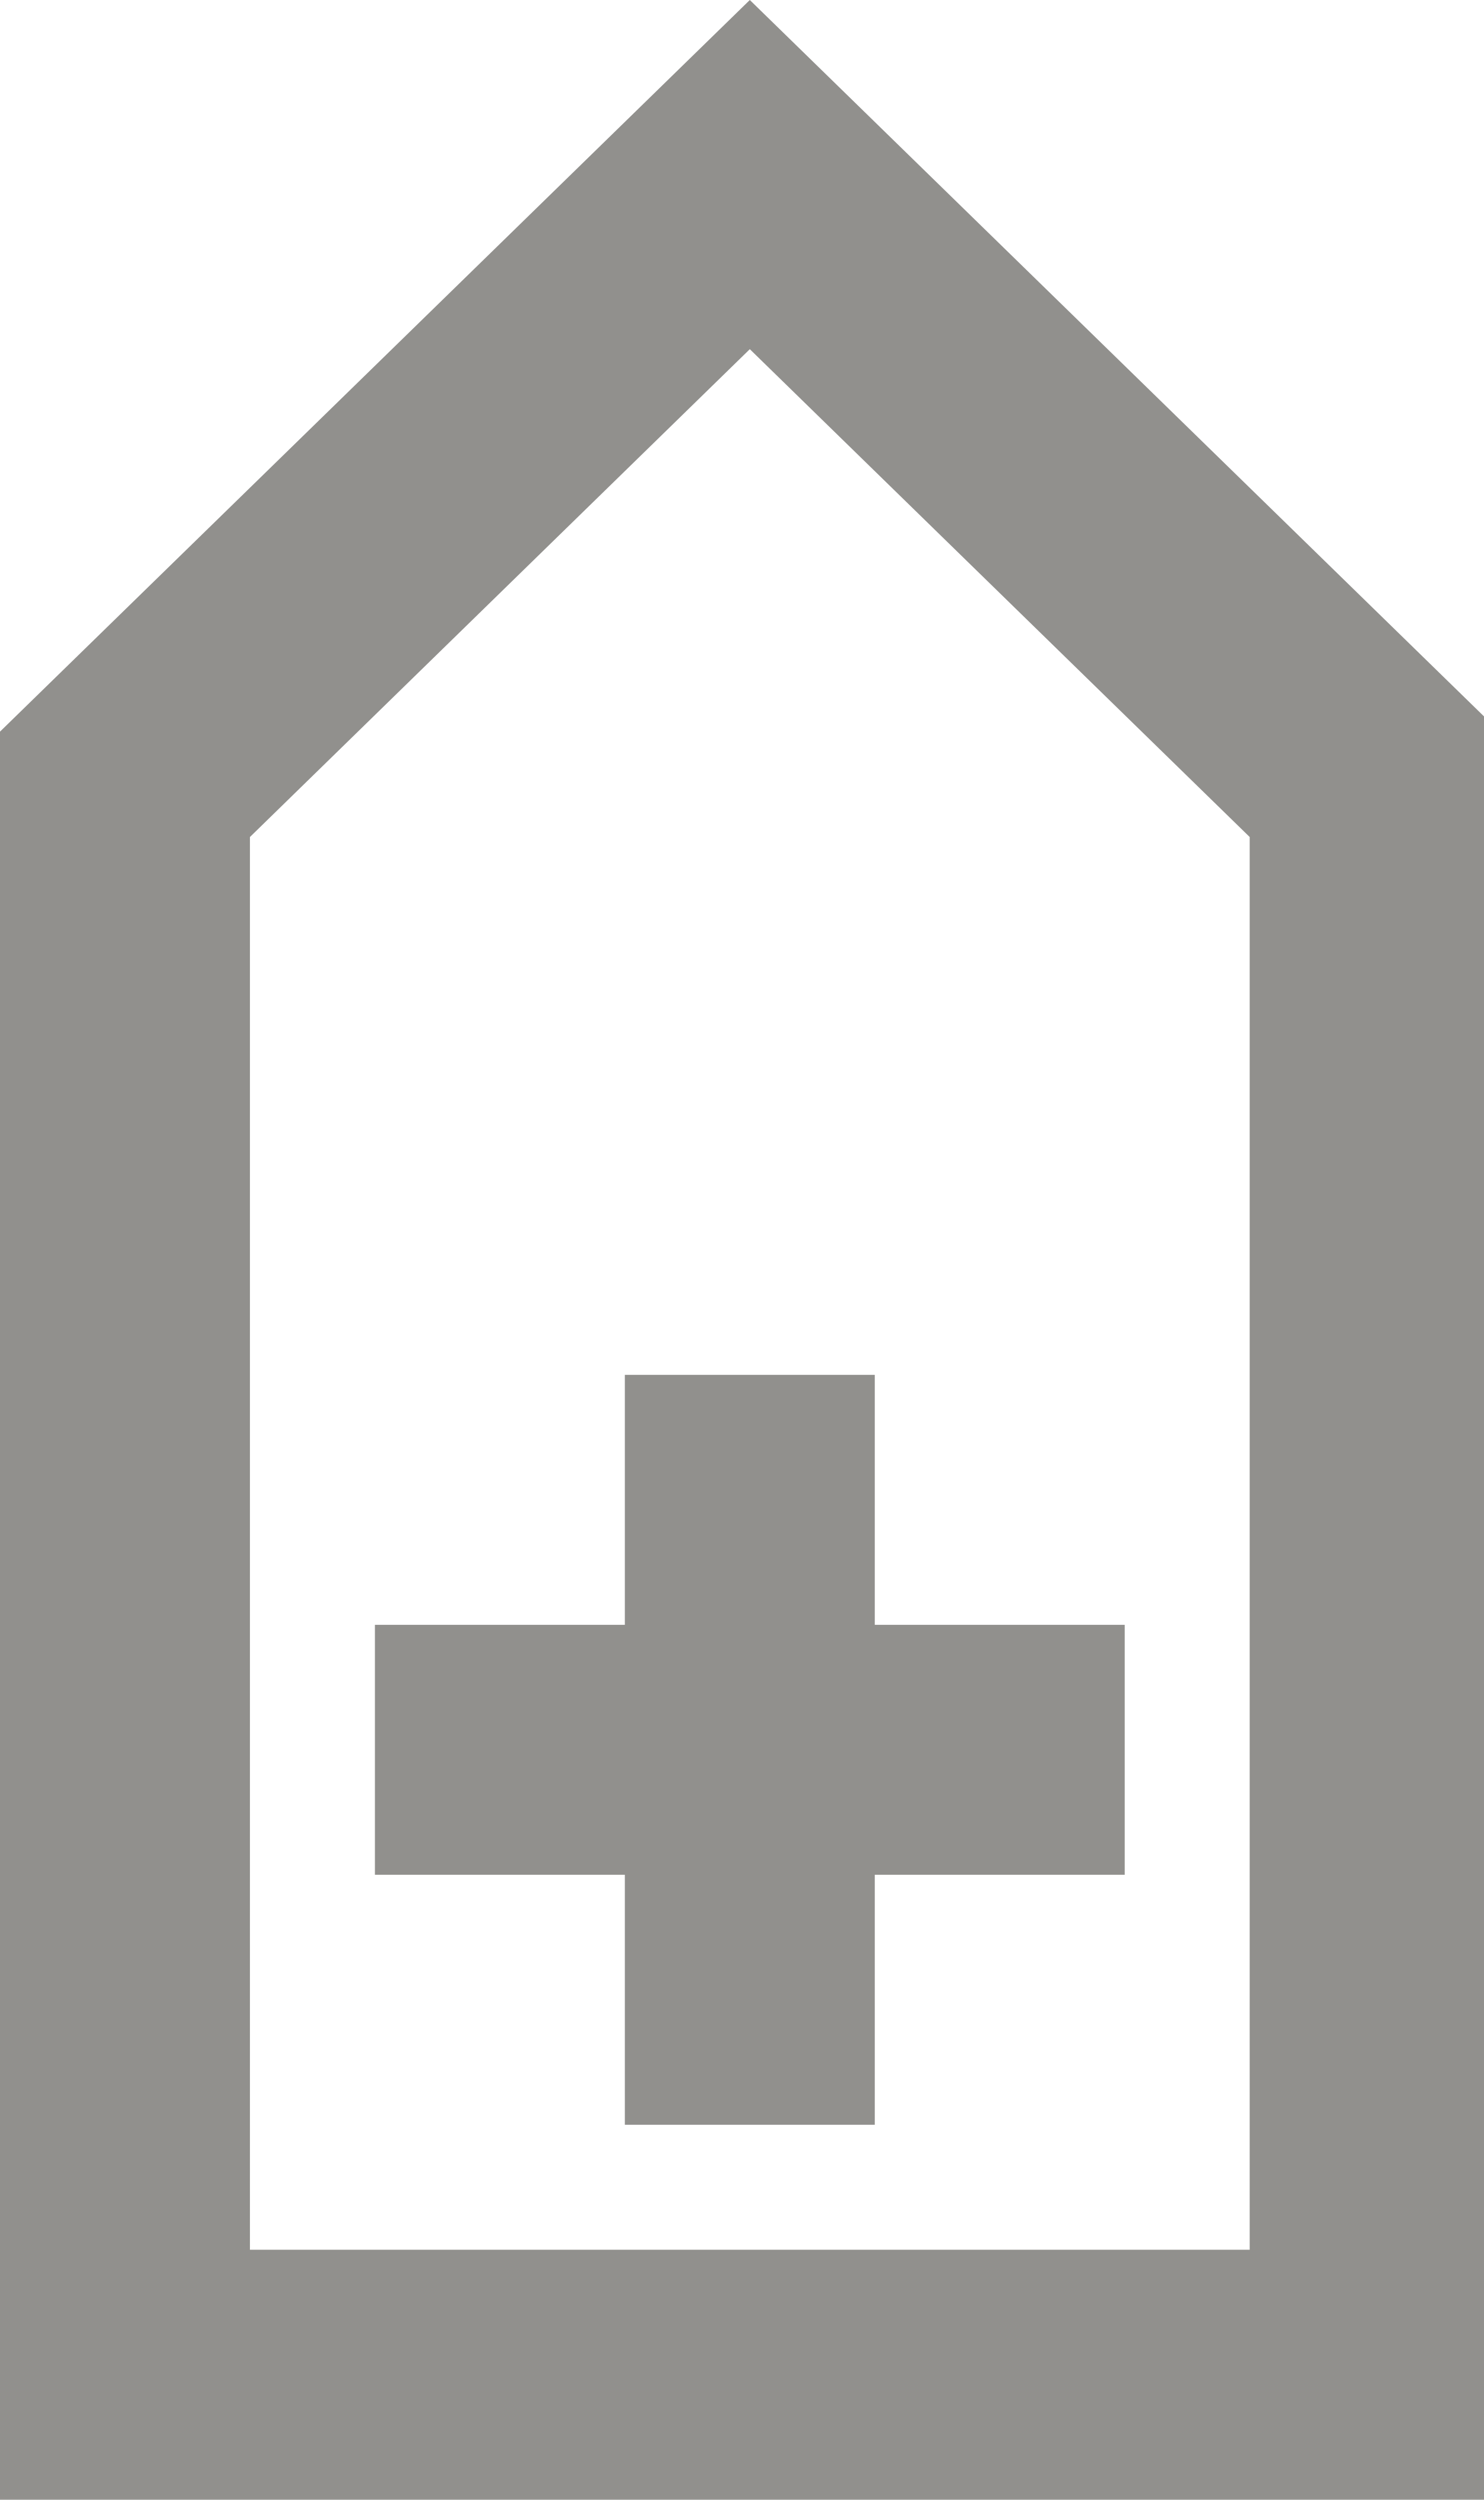 <!-- Generated by IcoMoon.io -->
<svg version="1.1" xmlns="http://www.w3.org/2000/svg" width="19" height="32" viewBox="0 0 19 32">
<title>as-arrow_up-14</title>
<path fill="#91908d" d="M8 17.6v3.2h-3.2v3.2h3.2v3.2h3.2v-3.2h3.2v-3.2h-3.2v-3.2h-3.2zM16 28.8h-12.8v-18.085l6.4-6.245 6.4 6.245v18.085zM9.6 0l-9.6 9.366v22.634h19.2v-22.634l-9.6-9.366z"></path>
</svg>
